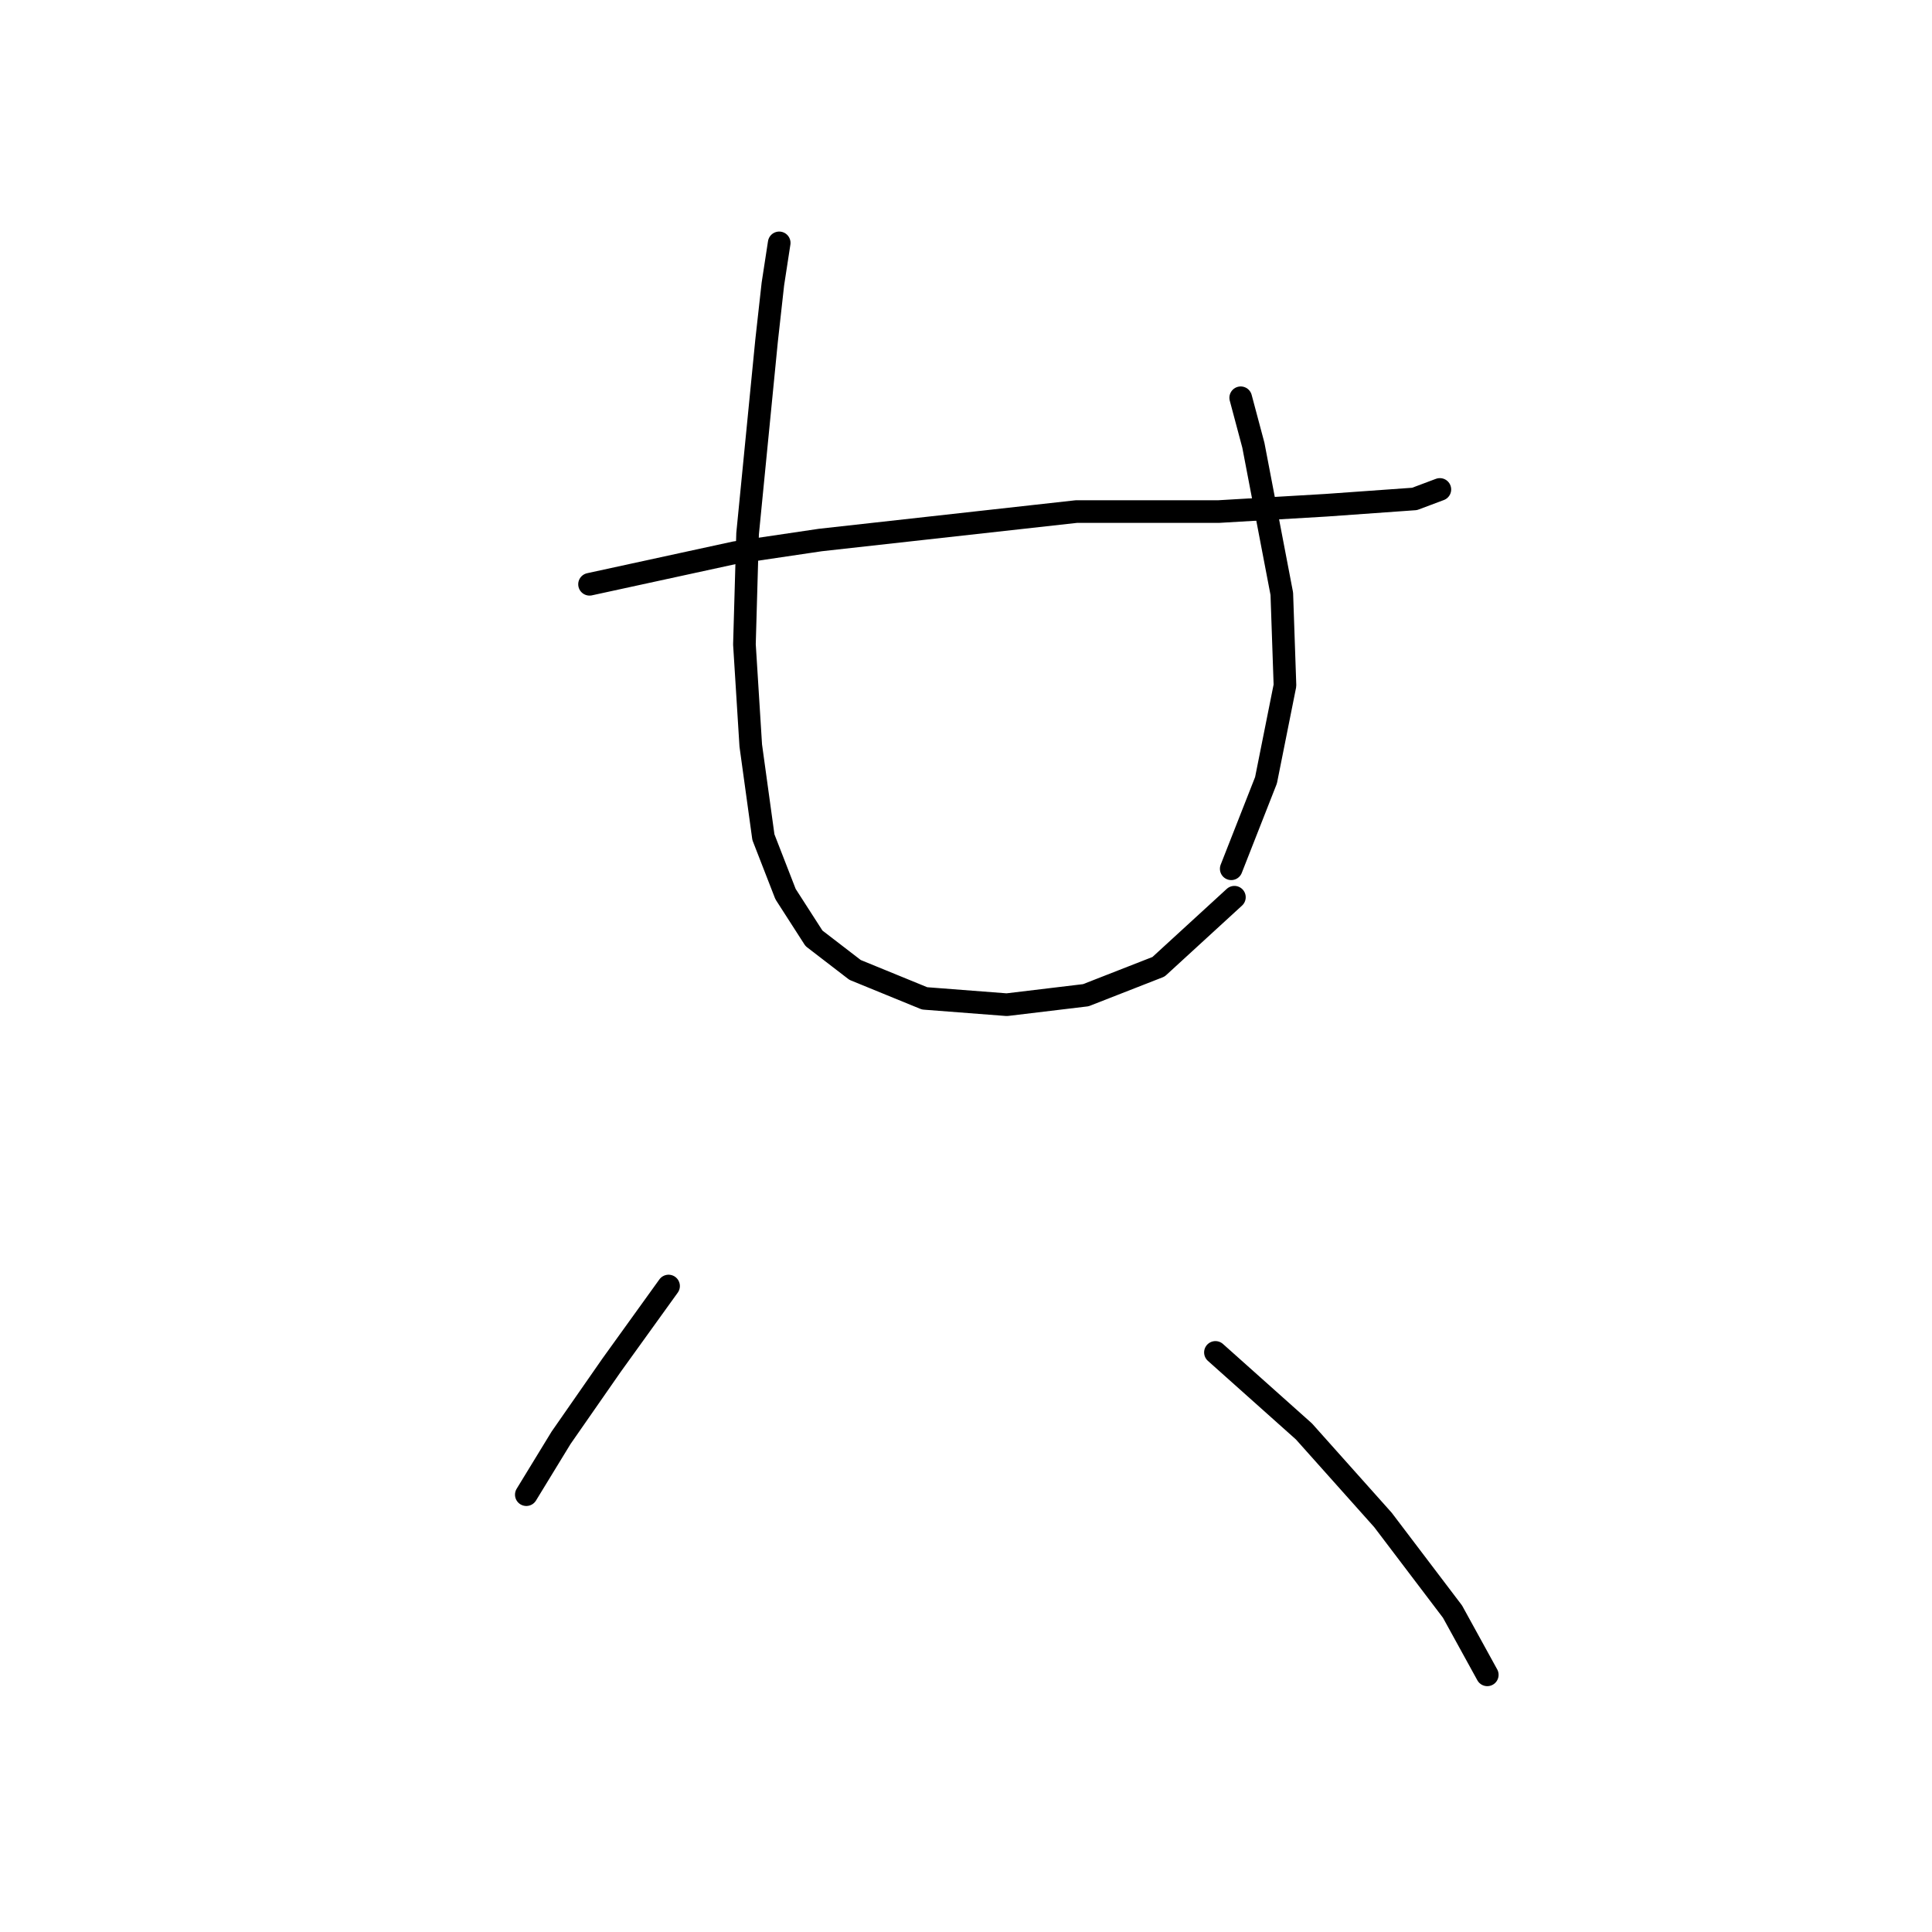 <?xml version="1.0" standalone="no"?>
    <svg width="256" height="256" xmlns="http://www.w3.org/2000/svg" version="1.1">
    <polyline stroke="black" stroke-width="3" stroke-linecap="round" fill="transparent" stroke-linejoin="round" points="78.117 77.42 97.384 73.231 108.693 71.556 142.621 67.786 161.469 67.786 175.71 66.948 187.438 66.111 190.789 64.854 190.789 64.854 " />
        <polyline stroke="black" stroke-width="3" stroke-linecap="round" fill="transparent" stroke-linejoin="round" points="103.248 32.183 102.411 37.629 101.573 45.168 99.06 70.718 98.641 85.378 99.479 98.782 101.154 110.928 104.086 118.468 107.856 124.332 113.301 128.52 122.516 132.29 133.406 133.128 143.877 131.871 153.511 128.102 163.564 118.887 163.564 118.887 " />
        <polyline stroke="black" stroke-width="3" stroke-linecap="round" fill="transparent" stroke-linejoin="round" points="164.401 52.707 166.077 58.99 169.846 78.676 170.265 90.823 167.752 103.389 163.145 115.117 163.145 115.117 " />
        <polyline stroke="black" stroke-width="3" stroke-linecap="round" fill="transparent" stroke-linejoin="round" points="88.588 170.406 81.049 180.877 74.347 190.511 69.74 198.051 69.74 198.051 " />
        <polyline stroke="black" stroke-width="3" stroke-linecap="round" fill="transparent" stroke-linejoin="round" points="161.051 179.202 172.779 189.673 183.25 201.401 192.465 213.548 197.072 221.925 197.072 221.925 " />
        </svg>